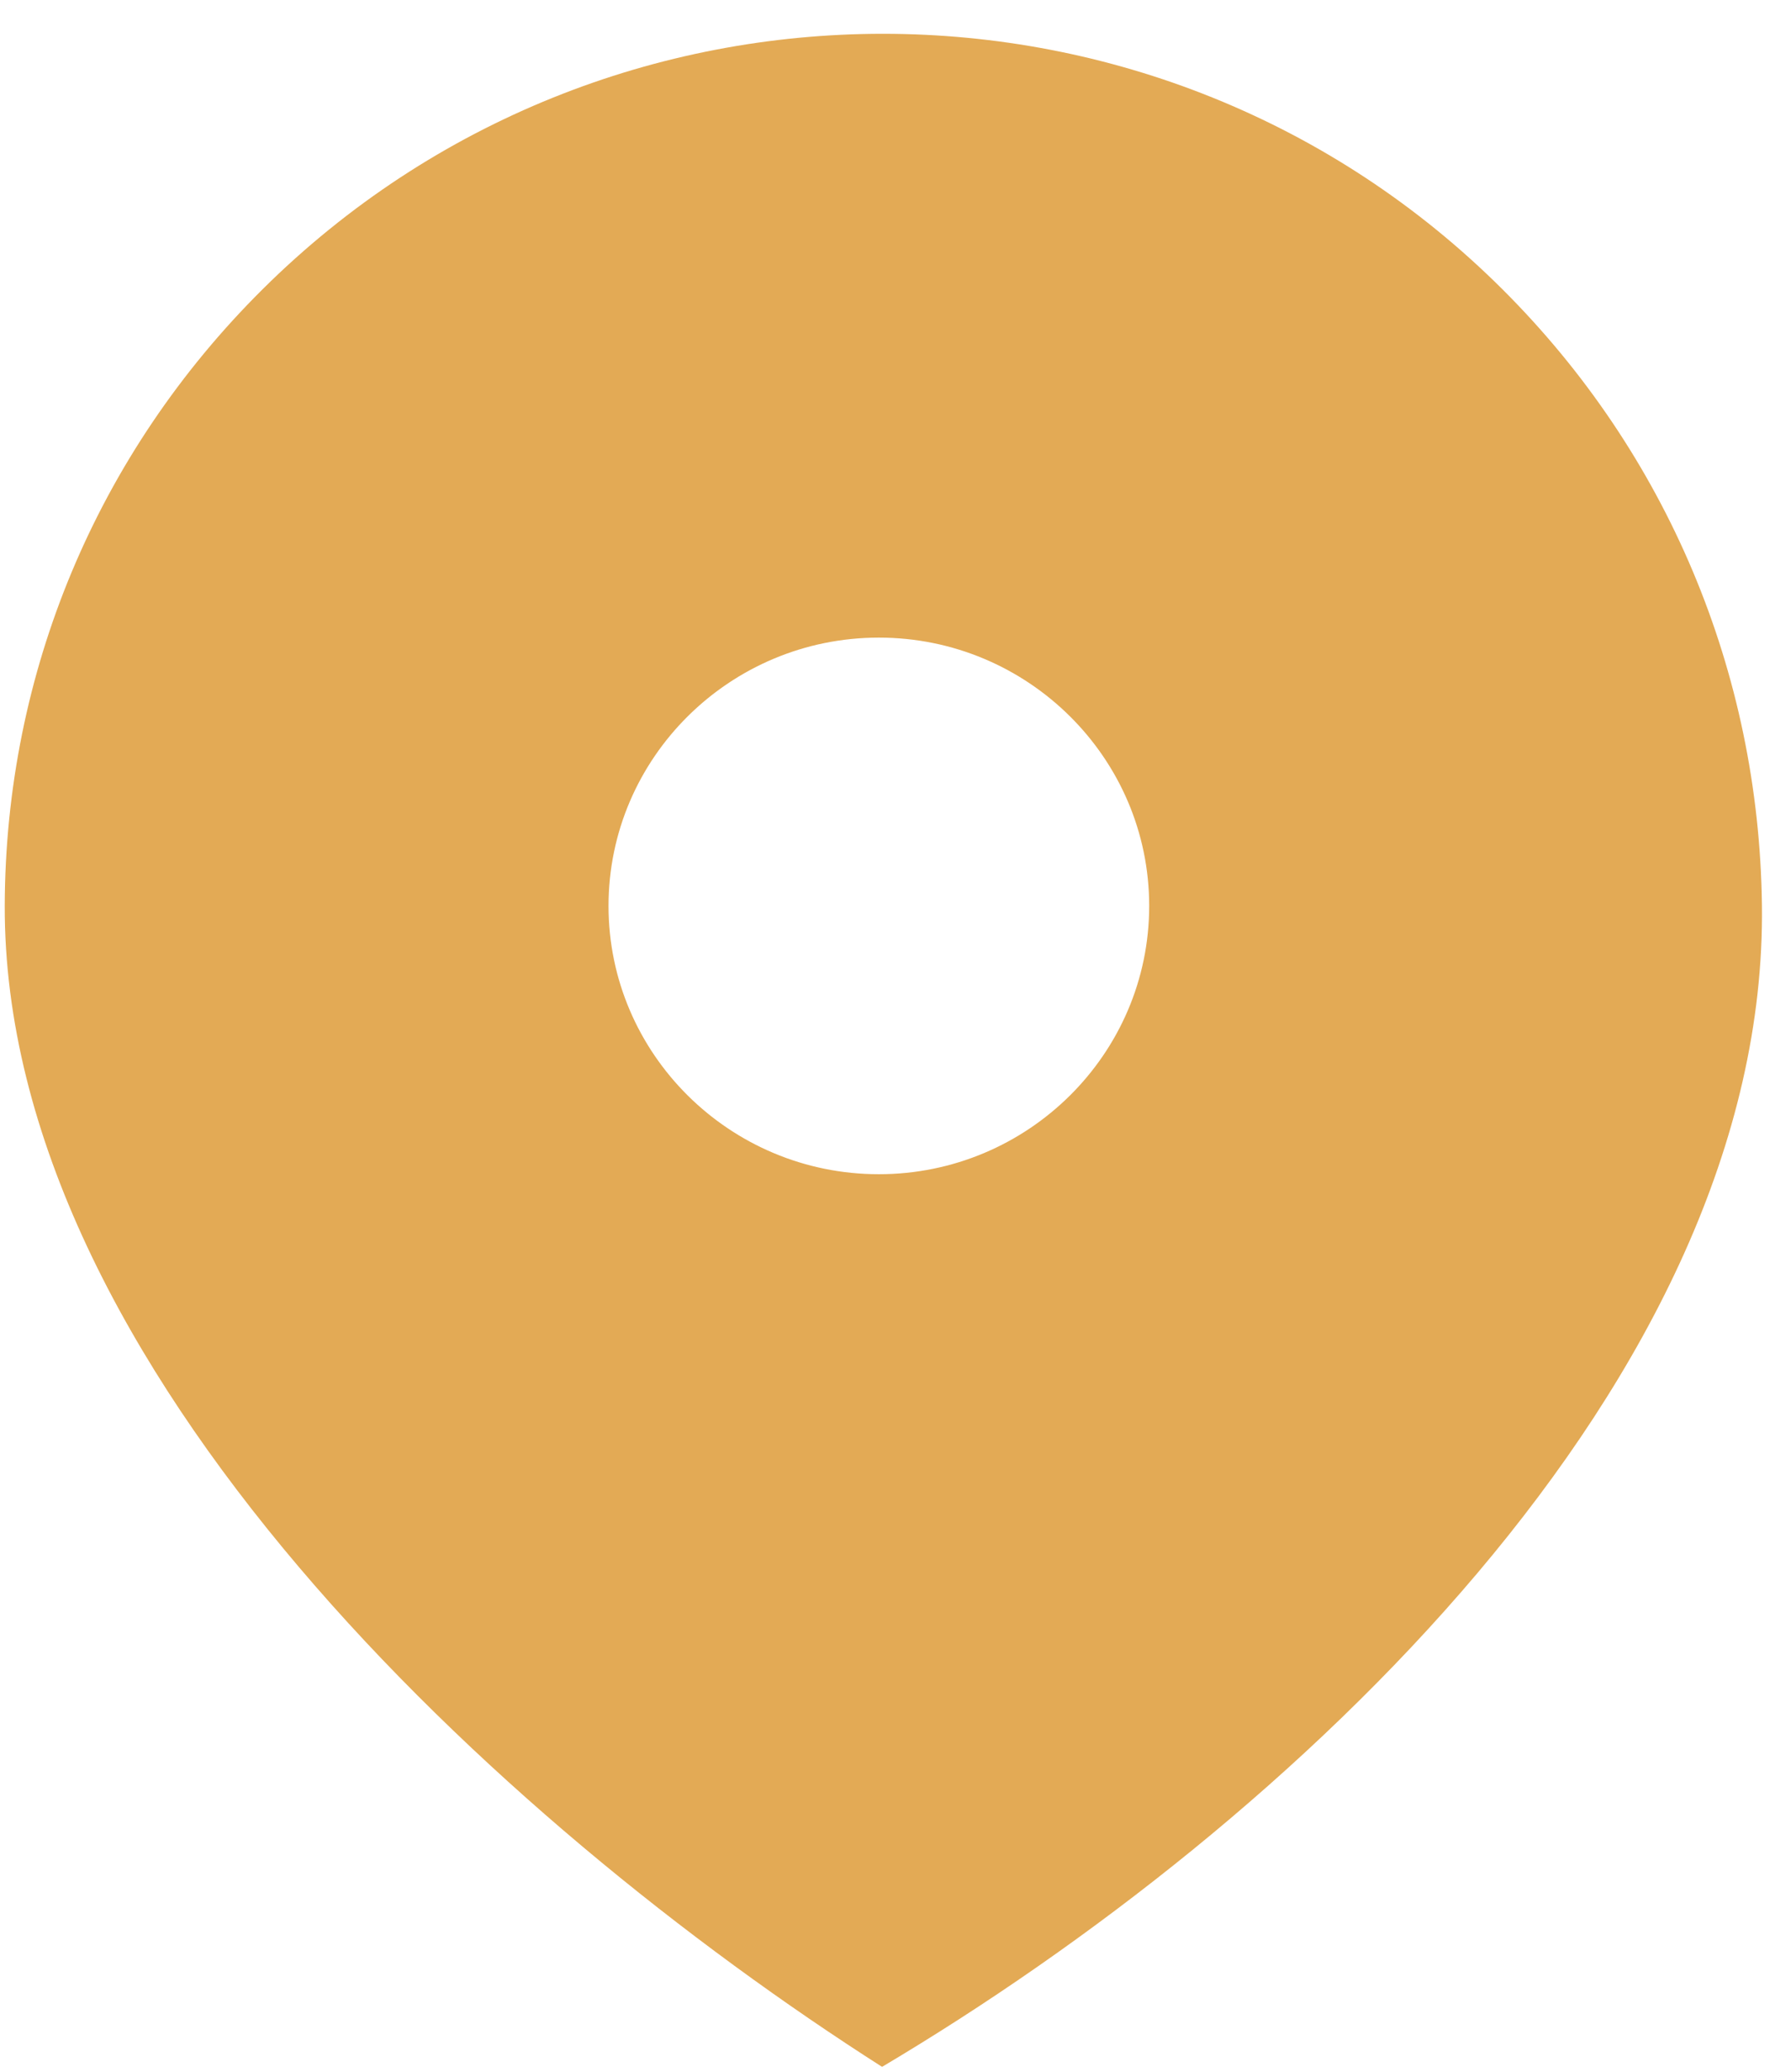 <svg width="51" height="59" viewBox="0 0 51 59" fill="none" xmlns="http://www.w3.org/2000/svg">
<path d="M25.117 58.85C36.742 51.95 50.342 39.295 50.172 25.771C50.089 19.132 47.467 12.907 42.788 8.242C33.055 -1.463 17.243 -1.464 7.475 8.239C2.759 12.924 0.153 19.156 0.135 25.79C0.101 38.901 14.179 51.871 25.117 58.85ZM25.026 18.155C29.27 18.155 32.724 21.582 32.724 25.795C32.724 30.007 29.27 33.434 25.026 33.434C20.781 33.434 17.328 30.007 17.328 25.795C17.328 21.582 20.781 18.155 25.026 18.155Z" fill="#E3AA55"/>
</svg>
